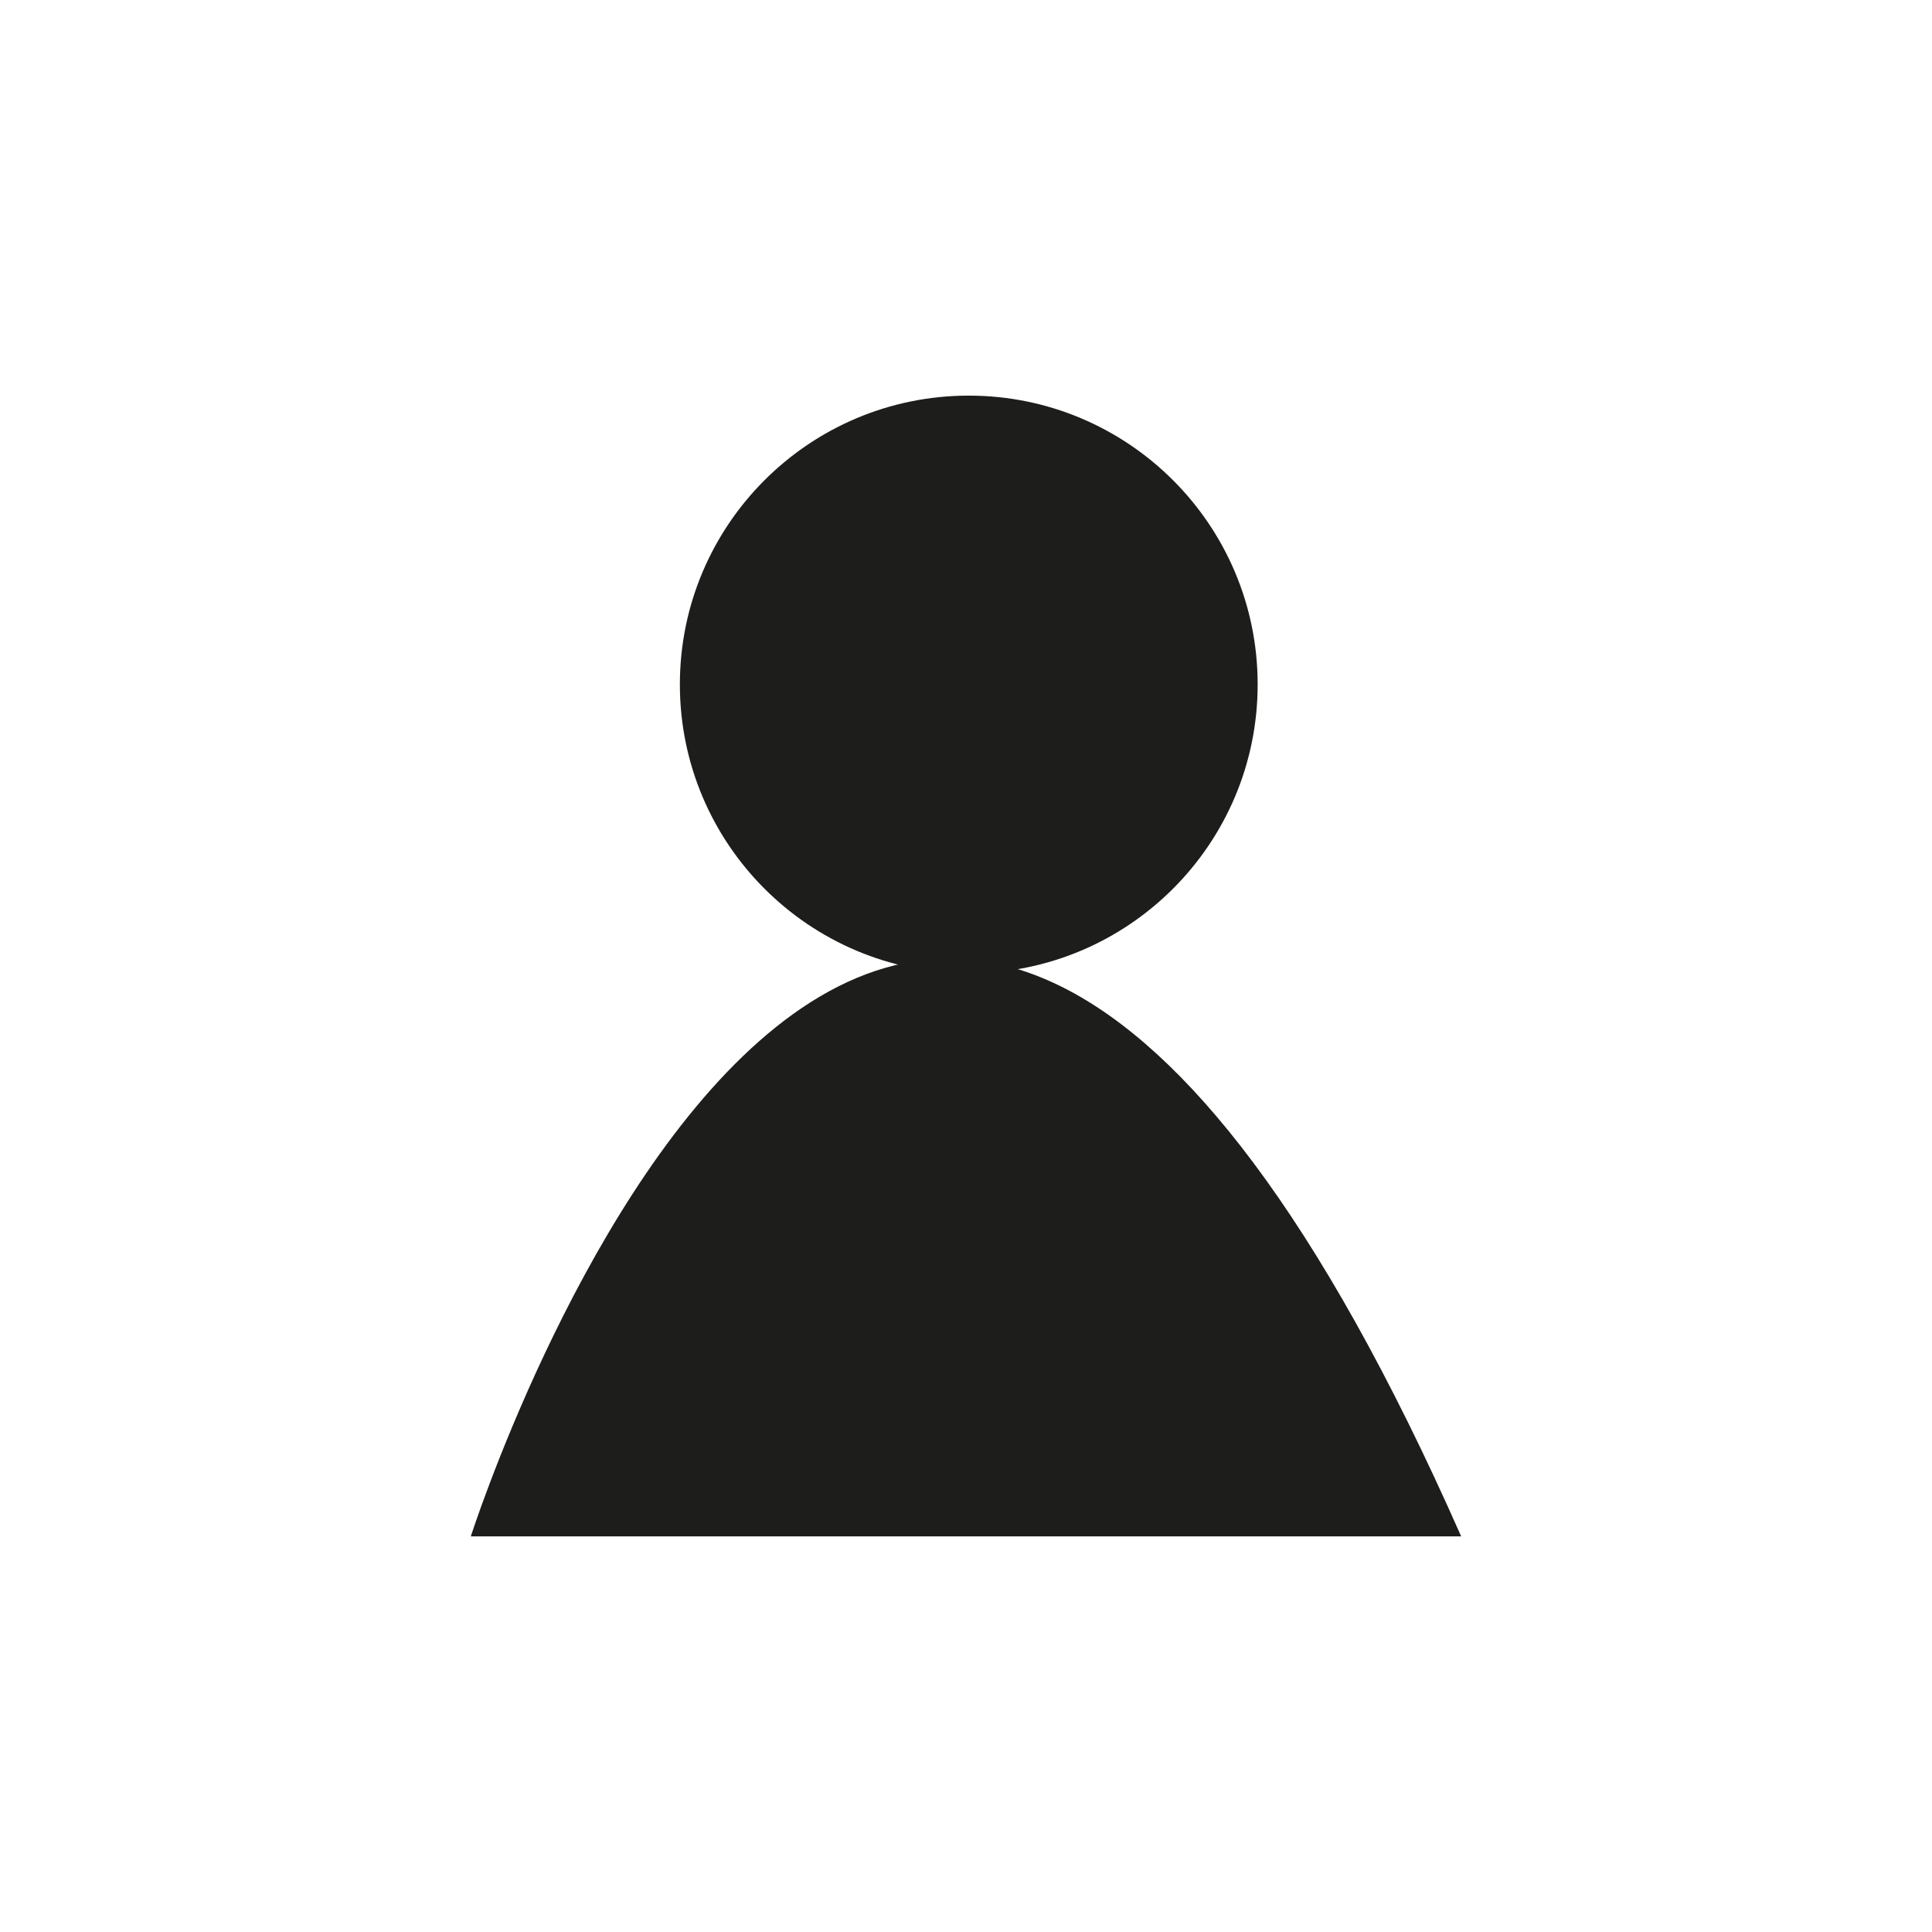 <?xml version="1.0" encoding="utf-8"?>
<!-- Generator: Adobe Illustrator 18.0.0, SVG Export Plug-In . SVG Version: 6.00 Build 0)  -->
<!DOCTYPE svg PUBLIC "-//W3C//DTD SVG 1.1//EN" "http://www.w3.org/Graphics/SVG/1.1/DTD/svg11.dtd">
<svg version="1.1" id="Layer_1" xmlns="http://www.w3.org/2000/svg" xmlns:xlink="http://www.w3.org/1999/xlink" x="0px" y="0px"
	 width="500px" height="500px" viewBox="0 0 500 500" enable-background="new 0 0 500 500" xml:space="preserve">
<g>
	<path fill="#1D1D1B" d="M250.716,251.892c41.277,0,74.765-33.463,74.765-74.765
		c0-41.277-33.488-74.74-74.765-74.74s-74.765,33.463-74.765,74.74
		C175.952,218.43,209.439,251.892,250.716,251.892"/>
	<path fill="#1D1D1B" d="M121.848,397.612c0,0,107.651-336.404,256.304,0H121.848z"/>
</g>
</svg>
